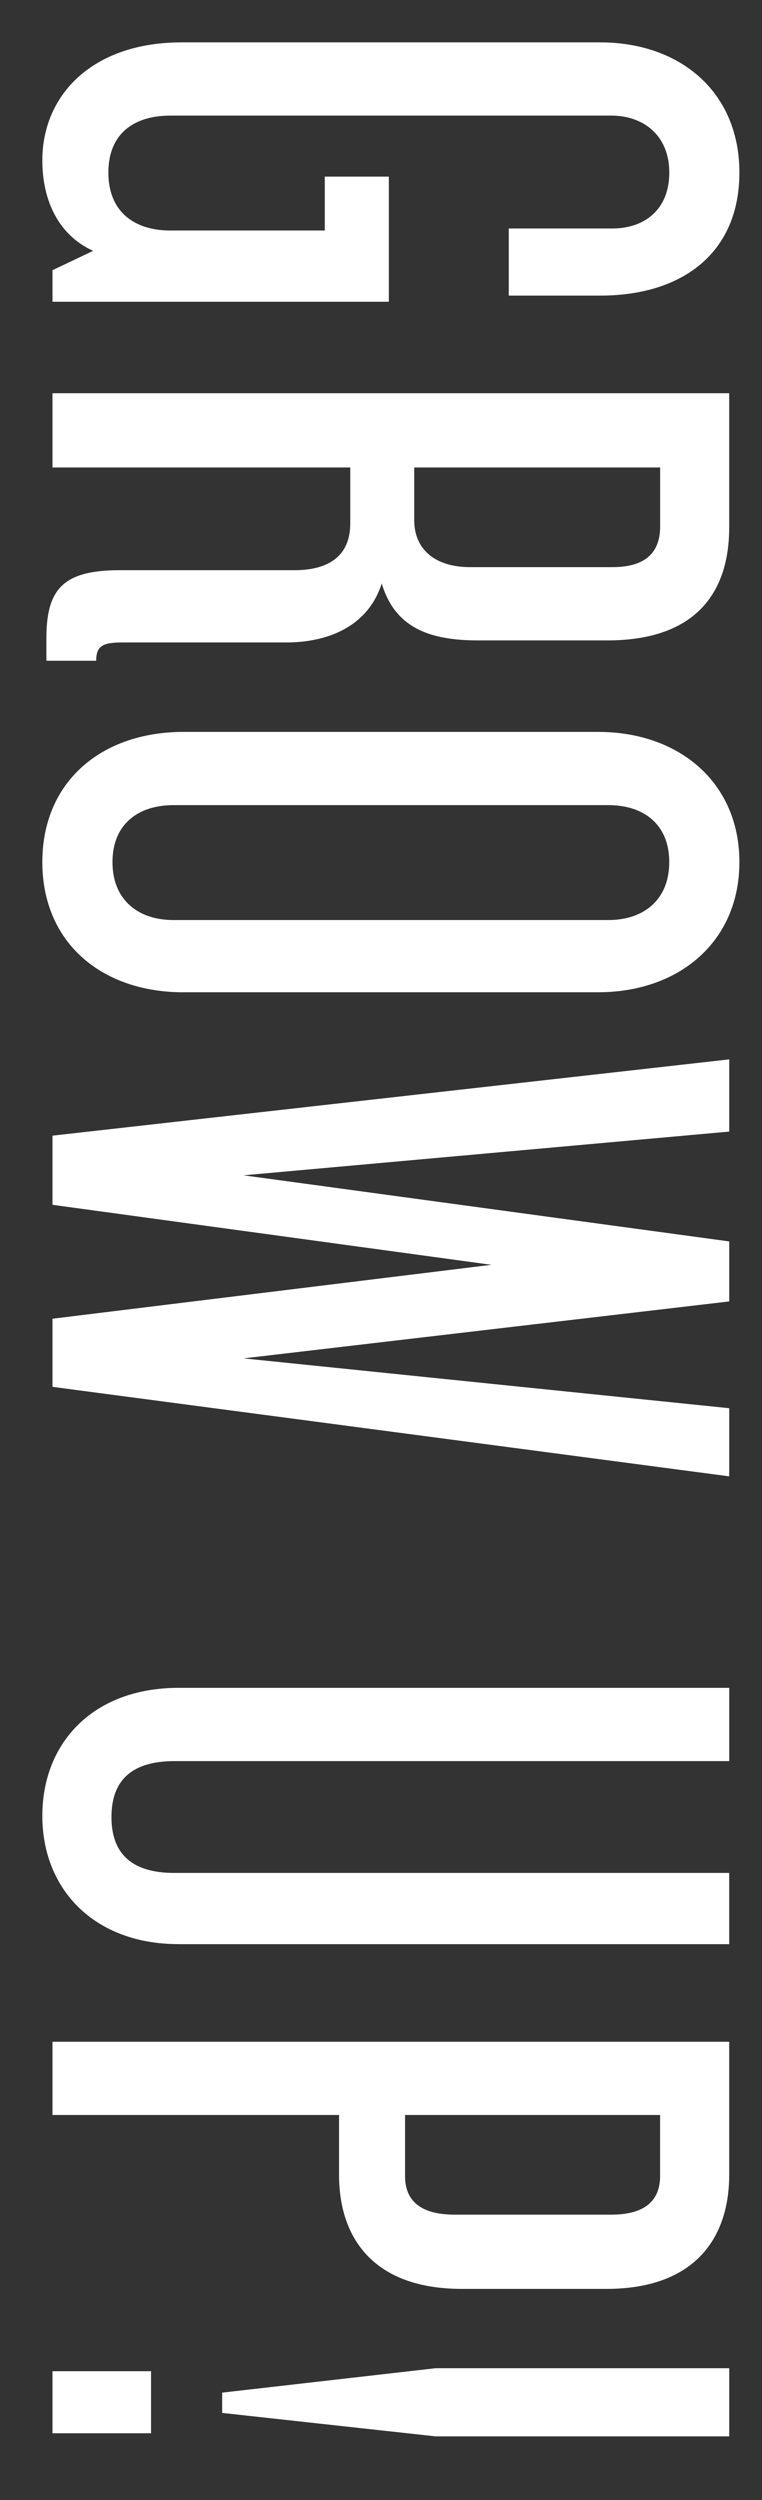 <svg xmlns="http://www.w3.org/2000/svg" xmlns:xlink="http://www.w3.org/1999/xlink" version="1.1" id="Layer_1" x="0" y="0" width="18" height="59" viewBox="0 0 18 59" enable-background="new 0 0 18 59" xml:space="preserve">
      <rect x="0" y="0" width="18" height="59" fill="#333333" stroke="none"/>
      <defs>
        <style type="text/css">
            <![CDATA[
               path{
                 fill: #fff;
                 //fill: #242a30;
               }
            ]]>
        </style>
      </defs>
  <path fill="#B22828" d="M1.24 6.376L2.2 5.92C1.408 5.561 1 4.768 1 3.784 1 2.248 2.176 1 4.289 1h9.889c1.896 0 3.288 1.176 3.288 3.072 0 1.896-1.345 2.904-3.288 2.904h-2.16V5.392h2.447c0.744 0 1.345-0.432 1.345-1.32s-0.624-1.344-1.368-1.344H4.024c-0.84 0-1.464 0.408-1.464 1.344S3.185 5.44 4.024 5.44h3.648V4.168h1.513v2.953H1.24V6.376z"/>
  <path d="M1.096 15.064c0-1.152 0.385-1.608 1.729-1.608h4.129c0.84 0 1.32-0.36 1.32-1.104v-1.32H1.24V9.28h15.985v3.168c0 1.488-0.744 2.665-2.88 2.665h-3.049c-1.176 0-1.968-0.312-2.279-1.344 -0.312 0.984-1.225 1.392-2.257 1.392H2.896c-0.456 0-0.624 0.072-0.624 0.432H1.096V15.064zM14.465 13.384c0.744 0 1.129-0.312 1.129-0.96v-1.392H9.785v1.248c0 0.672 0.48 1.104 1.32 1.104H14.465z"/>
  <path d="M4.336 23.417C2.393 23.417 1 22.24 1 20.344s1.393-3.072 3.336-3.072h9.793c1.92 0 3.337 1.2 3.337 3.072s-1.417 3.072-3.337 3.072H4.336zM14.369 21.712c0.84 0 1.44-0.48 1.44-1.368S15.209 19 14.369 19H4.097c-0.841 0-1.44 0.456-1.44 1.344s0.6 1.368 1.44 1.368H14.369z"/>
  <path d="M1.24 32.728V31.12l10.369-1.272L1.24 28.432v-1.632L17.226 25v1.704L5.752 27.736l11.474 1.56v1.416L5.752 32.056l11.474 1.176v1.608L1.24 32.728z"/>
  <path d="M4.217 45.879C2.225 45.879 1 44.583 1 42.855c0-1.752 1.225-3.024 3.217-3.024h13.009v1.729H4.121c-0.984 0-1.488 0.432-1.488 1.319 0 0.889 0.504 1.32 1.488 1.32h13.104v1.681H4.217z"/>
  <path d="M10.913 54.015c-2.112 0-2.904-1.224-2.904-2.688v-1.416H1.24v-1.728h15.985v3.144c0 1.465-0.792 2.688-2.904 2.688H10.913zM14.441 52.263c0.768 0 1.152-0.312 1.152-0.912v-1.44H9.568v1.44c0 0.6 0.385 0.912 1.177 0.912H14.441z"/>
  <path d="M1.24 55.958h2.328v1.464H1.24V55.958zM5.248 56.942v-0.479l5.041-0.576h6.937v1.608h-6.937L5.248 56.942z"/>
</svg>
